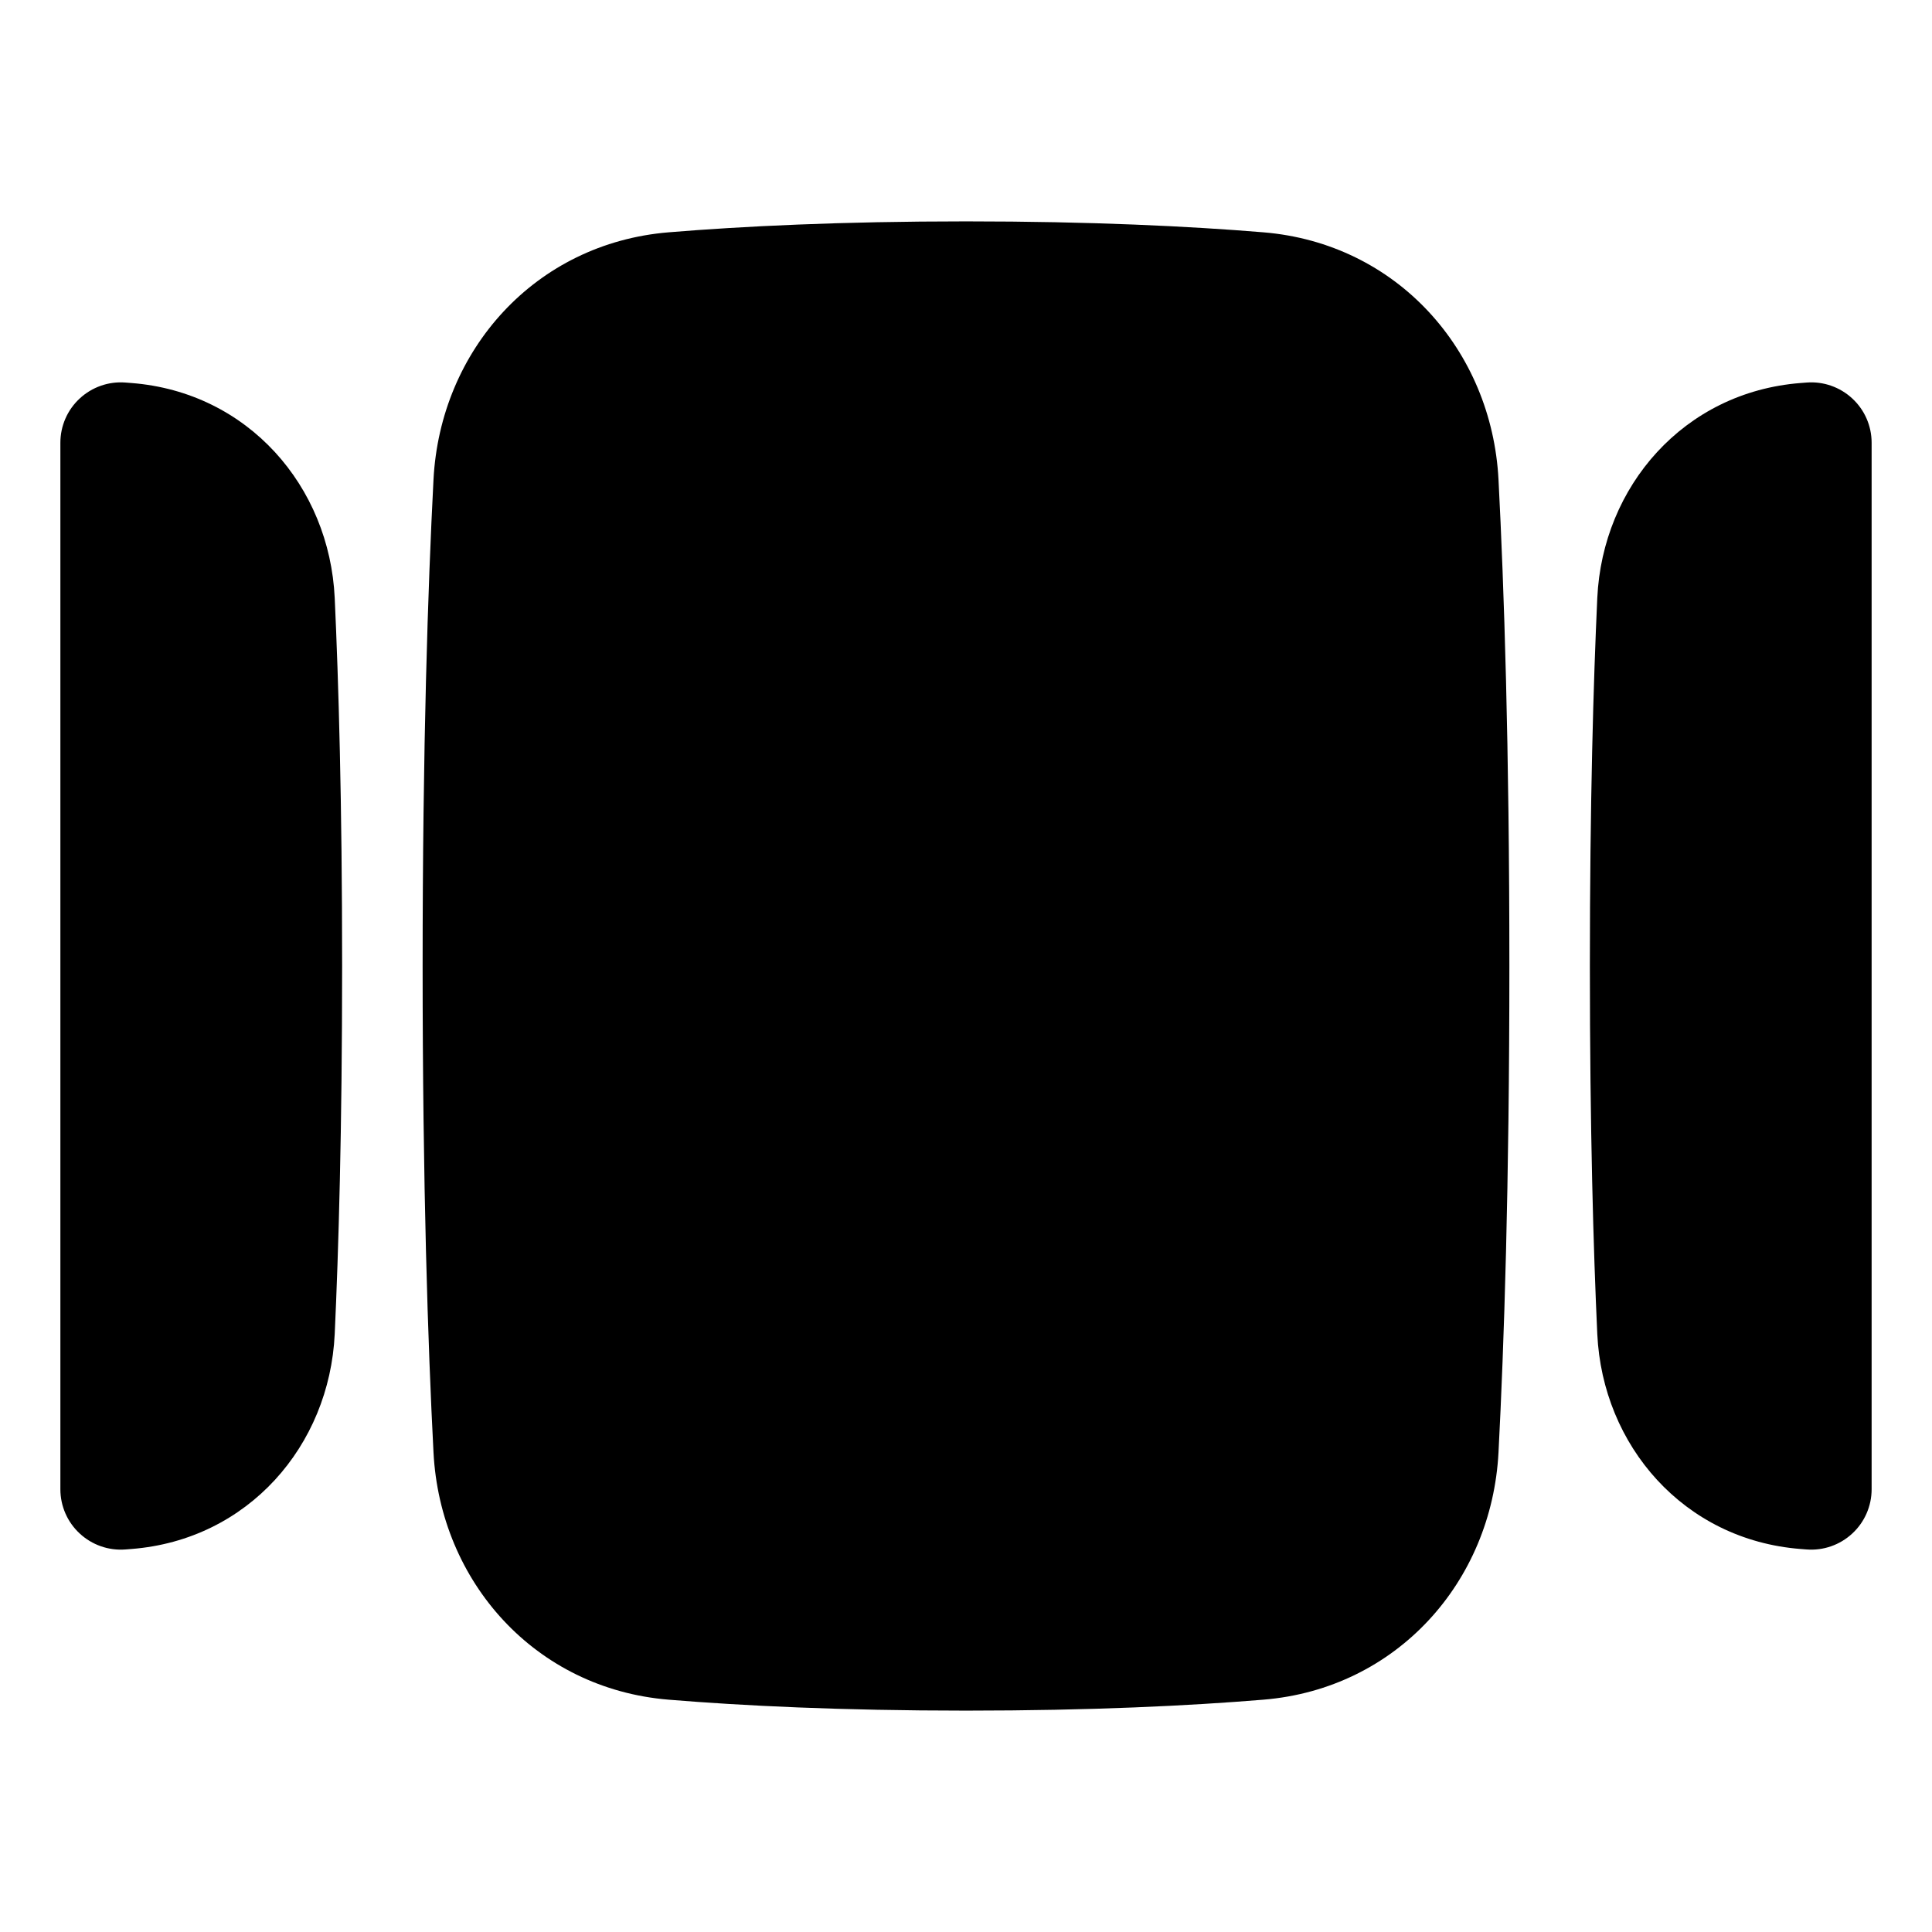 <svg xmlns="http://www.w3.org/2000/svg" fill="none" viewBox="0 0 48 48"><path fill="currentColor" d="M24 42.5C20.884 42.5 18.442 42.379 16.61 42.228C13.297 41.955 10.936 39.3 10.77 36.082C10.632 33.419 10.5 29.451 10.5 24C10.5 18.549 10.632 14.581 10.77 11.918C10.936 8.7 13.297 6.045 16.61 5.772C18.442 5.621 20.884 5.5 24 5.5C27.116 5.5 29.558 5.621 31.39 5.772C34.703 6.045 37.064 8.7 37.23 11.918C37.368 14.581 37.5 18.549 37.5 24C37.5 29.451 37.368 33.419 37.23 36.082C37.064 39.3 34.703 41.955 31.39 42.228C29.558 42.379 27.116 42.5 24 42.5Z"></path><path fill="currentColor" d="M46.5 11C46.5 10.582 46.326 10.183 46.019 9.9C45.713 9.616 45.302 9.472 44.885 9.504L44.735 9.516L44.733 9.516C41.835 9.743 39.814 12.083 39.684 14.858C39.589 16.92 39.5 19.926 39.5 24C39.5 28.074 39.589 31.08 39.684 33.142C39.814 35.917 41.835 38.257 44.733 38.484L44.885 38.496C45.302 38.528 45.713 38.384 46.019 38.1C46.326 37.817 46.5 37.418 46.5 37V11Z"></path><path fill="currentColor" d="M1.5 11C1.5 10.582 1.674 10.183 1.981 9.9C2.287 9.616 2.698 9.472 3.115 9.504L3.265 9.516L3.267 9.516C6.165 9.743 8.186 12.083 8.316 14.858C8.411 16.92 8.5 19.926 8.5 24C8.5 28.074 8.411 31.08 8.316 33.142C8.186 35.917 6.165 38.257 3.267 38.484L3.115 38.496C2.698 38.528 2.287 38.384 1.981 38.1C1.674 37.817 1.5 37.418 1.5 37V11Z"></path></svg>